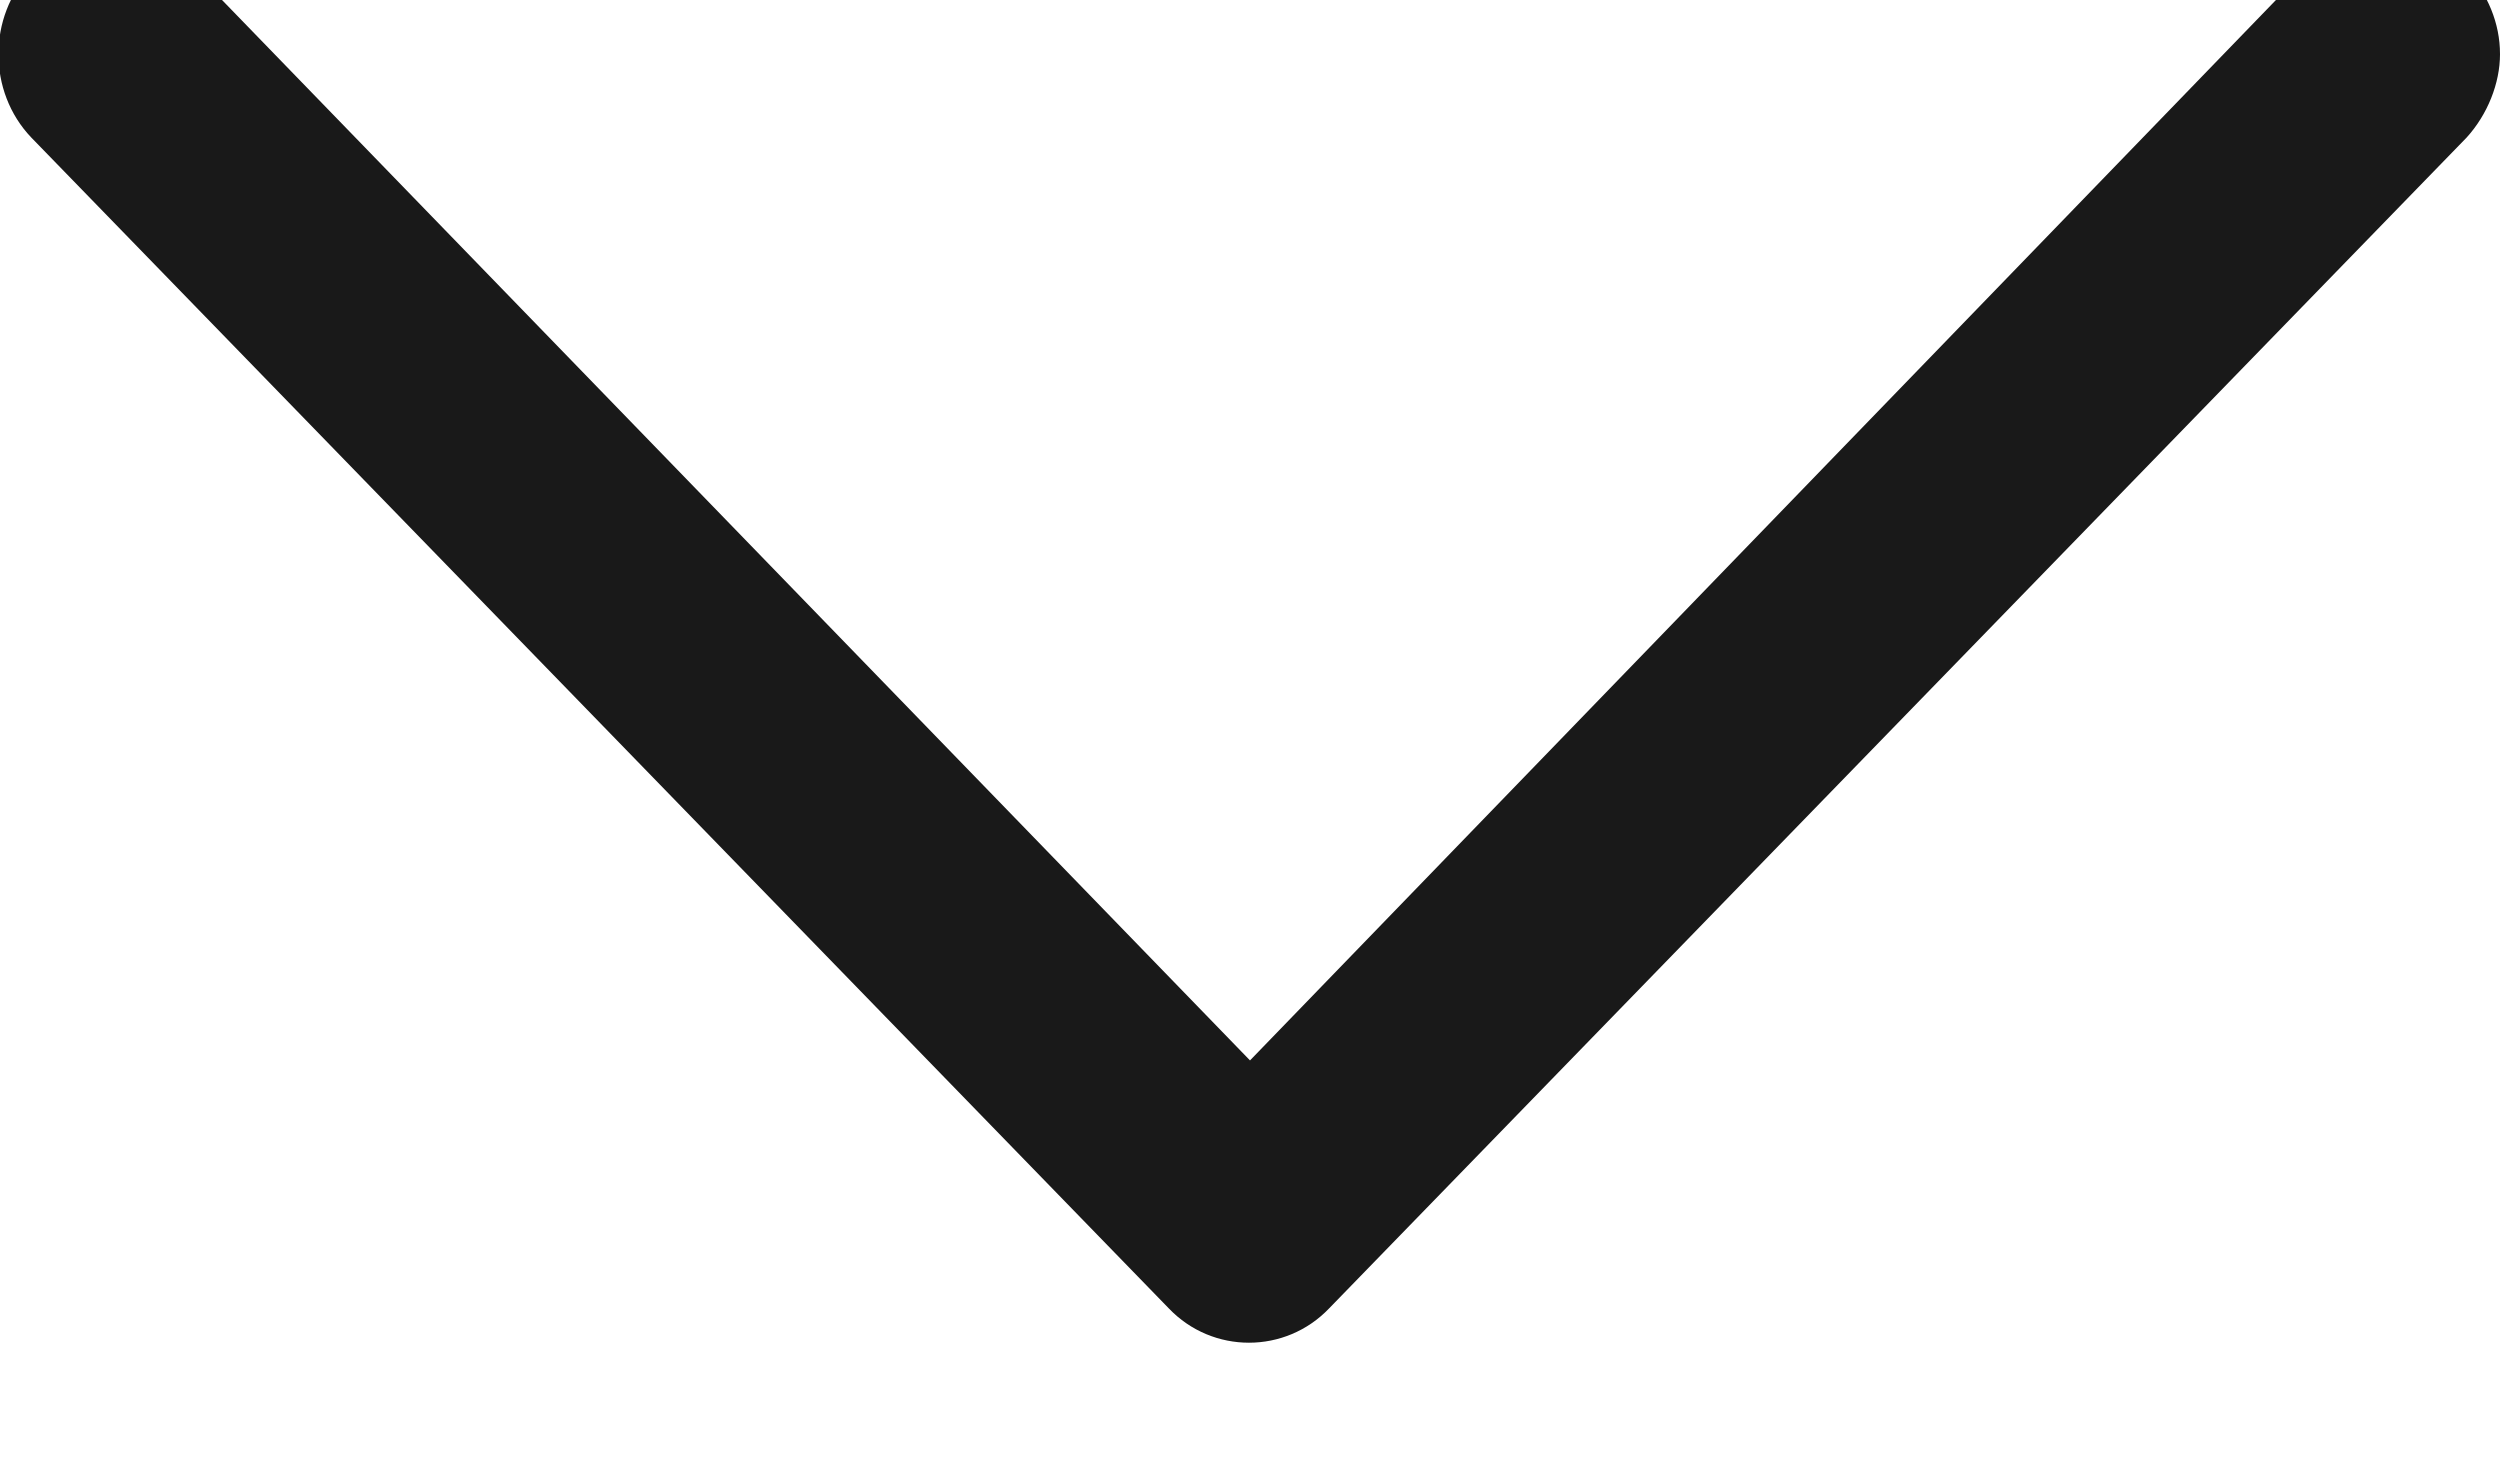 <svg width="12" height="7" viewBox="0 0 12 7" fill="none" xmlns="http://www.w3.org/2000/svg" xmlns:xlink="http://www.w3.org/1999/xlink">
	<desc>
			Created with Pixso.
	</desc>
	<defs/>
	<path id="Left_Arrow_4_" d="M12 0.26C12 0.4 11.94 0.55 11.84 0.66L6.38 6.28C6.17 6.5 5.82 6.5 5.61 6.28L0.15 0.66C-0.06 0.44 -0.06 0.08 0.15 -0.14C0.37 -0.36 0.71 -0.36 0.93 -0.14L6 5.09L11.06 -0.14C11.28 -0.36 11.62 -0.36 11.84 -0.14C11.94 -0.03 12 0.11 12 0.26Z" fill="#191919" fill-opacity="1" fill-rule="nonzero"/>
</svg>
